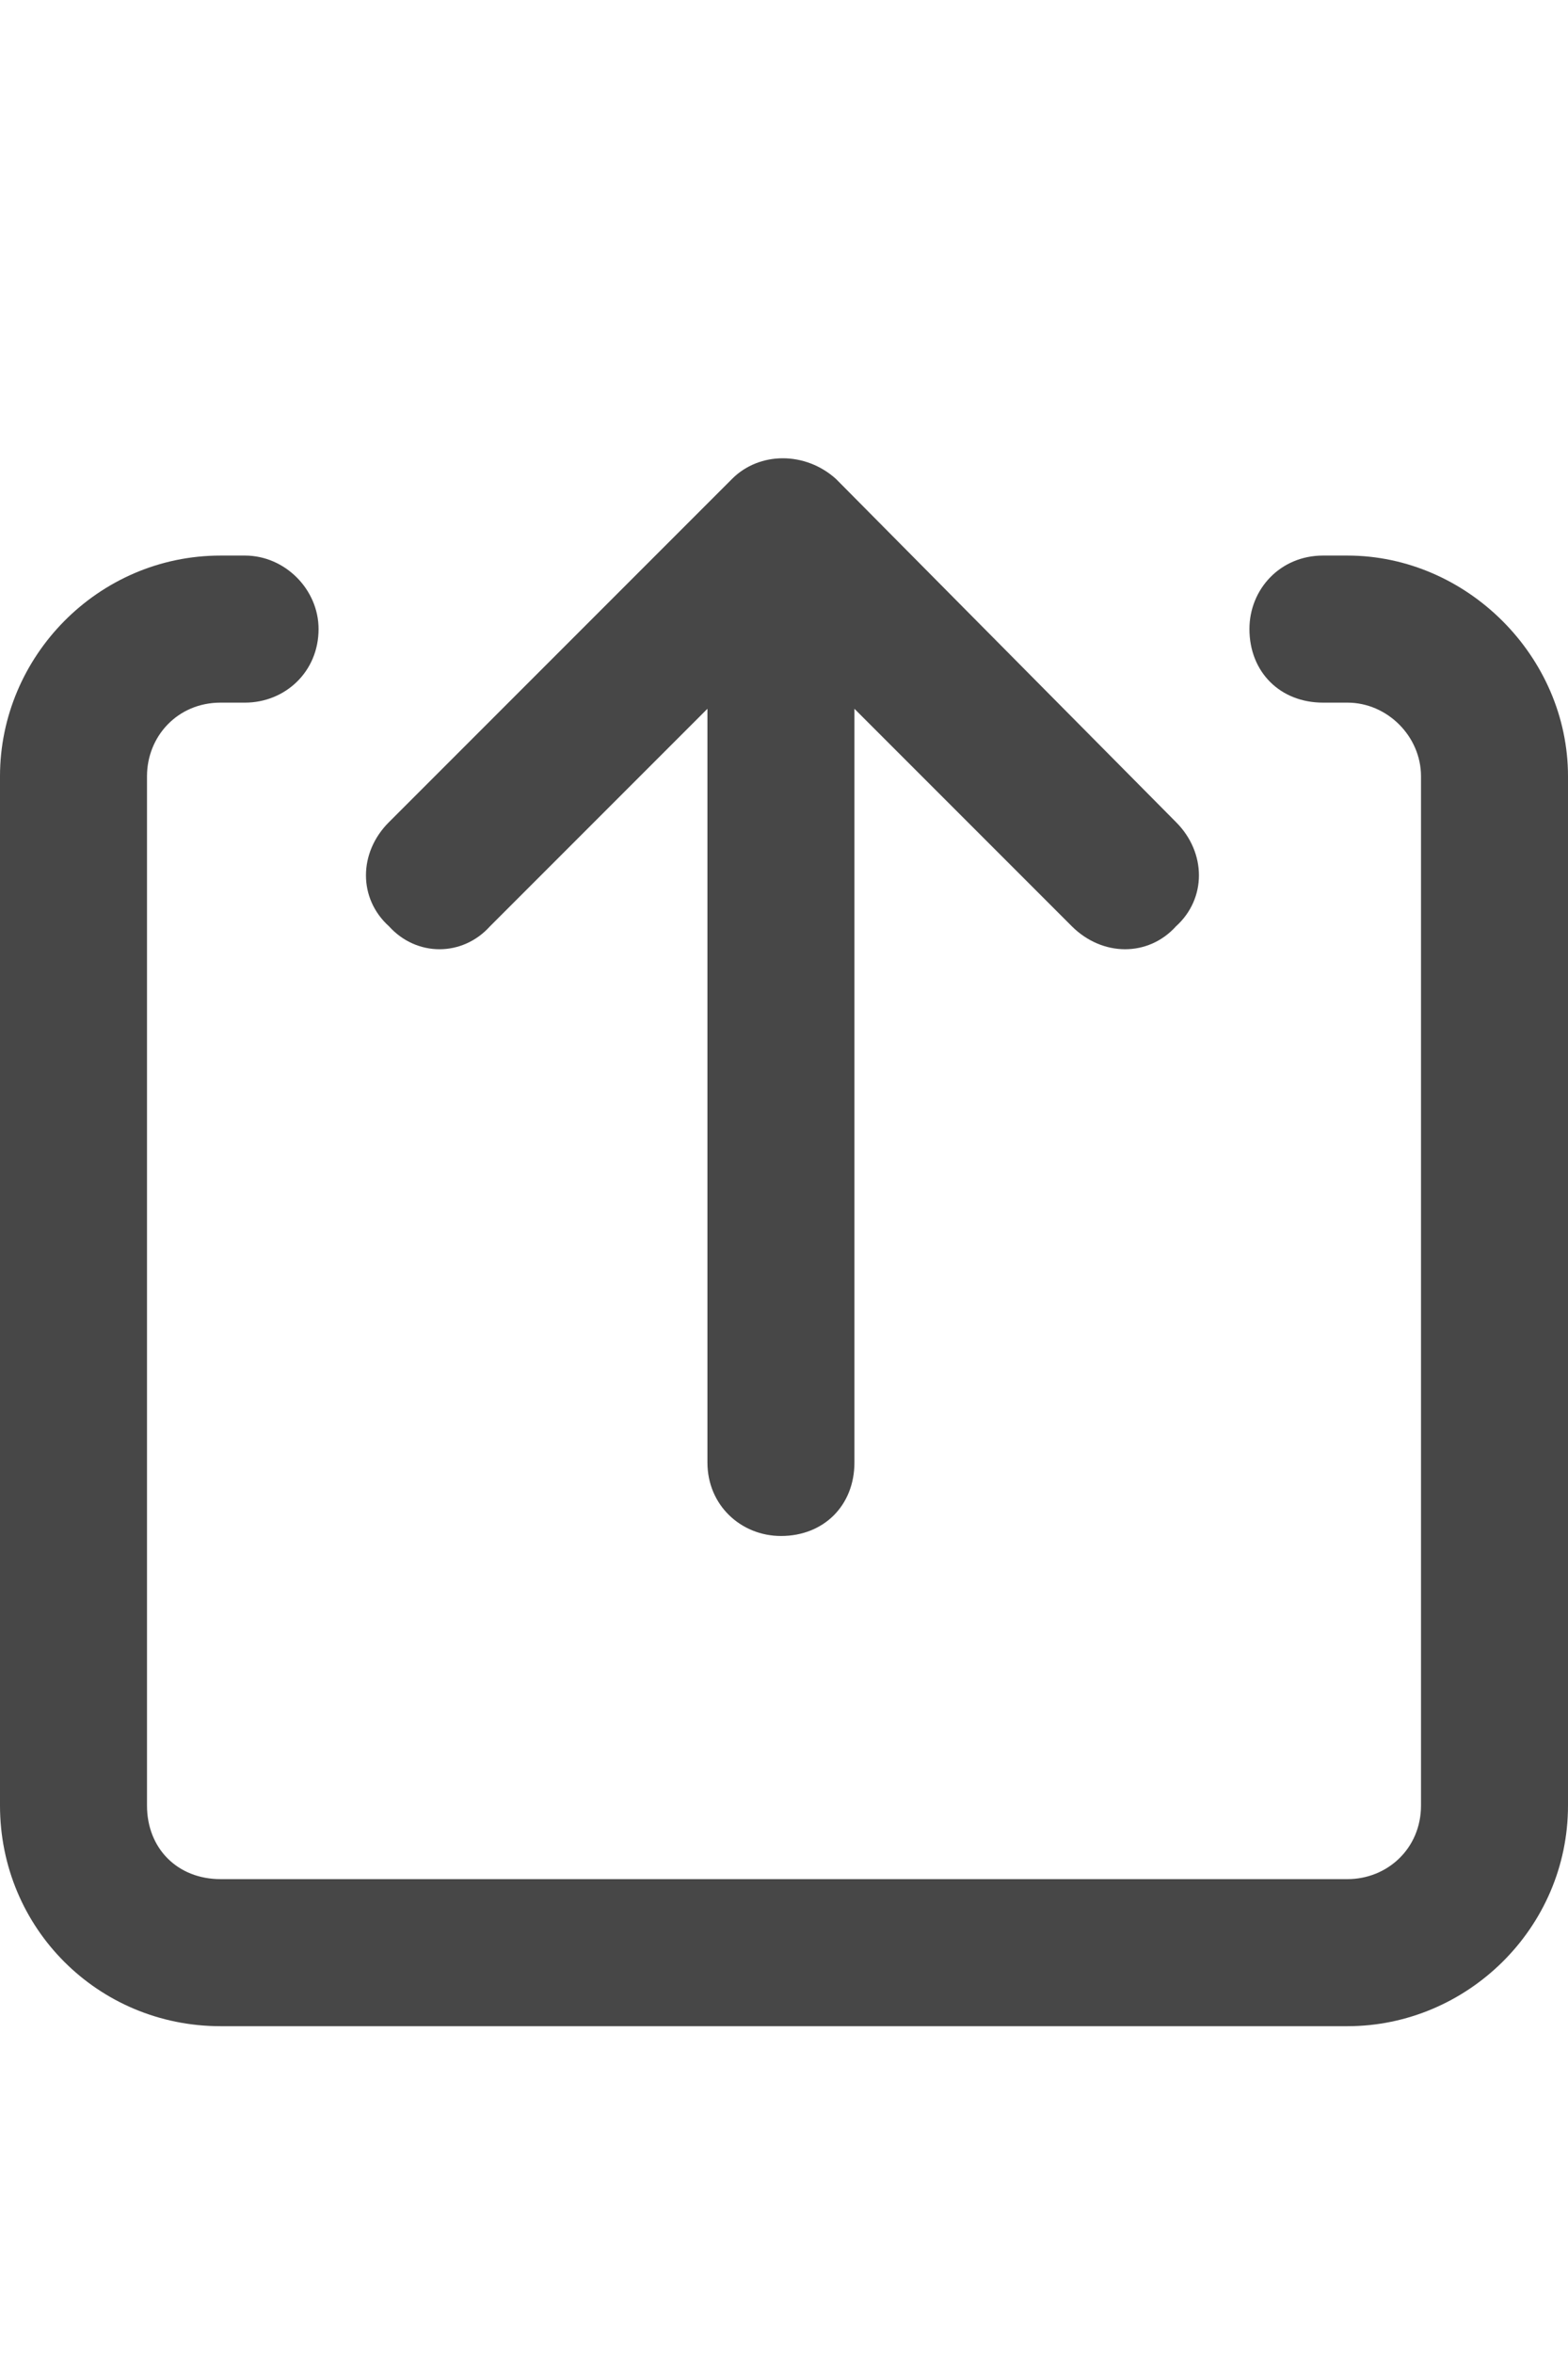 <svg width="12" height="18" viewBox="0 0 12 18" fill="none" xmlns="http://www.w3.org/2000/svg">
<g id="label-paired / caption / arrow-up-from-square-caption / bold" clip-path="url(#clip0_2556_10485)">
<path id="icon" d="M6.398 3.664L9 6.289C9.234 6.523 9.234 6.875 9 7.086C8.789 7.32 8.438 7.32 8.203 7.086L6.539 5.422V11.188C6.539 11.516 6.305 11.75 5.977 11.75C5.672 11.75 5.414 11.516 5.414 11.188V5.422L3.75 7.086C3.539 7.32 3.188 7.32 2.977 7.086C2.742 6.875 2.742 6.523 2.977 6.289L5.602 3.664C5.812 3.453 6.164 3.453 6.398 3.664ZM1.688 4.25H1.875C2.18 4.25 2.438 4.508 2.438 4.812C2.438 5.141 2.18 5.375 1.875 5.375H1.688C1.359 5.375 1.125 5.633 1.125 5.938V13.812C1.125 14.141 1.359 14.375 1.688 14.375H10.312C10.617 14.375 10.875 14.141 10.875 13.812V5.938C10.875 5.633 10.617 5.375 10.312 5.375H10.125C9.797 5.375 9.562 5.141 9.562 4.812C9.562 4.508 9.797 4.25 10.125 4.25H10.312C11.227 4.25 12 5.023 12 5.938V13.812C12 14.75 11.227 15.5 10.312 15.5H1.688C0.75 15.5 0 14.75 0 13.812V5.938C0 5.023 0.75 4.25 1.688 4.25Z" fill="black" fill-opacity="0.72"/>
</g>
<defs>
<clipPath id="clip0_2556_10485">
<rect width="12" height="18" fill="white"/>
</clipPath>
</defs>
</svg>

